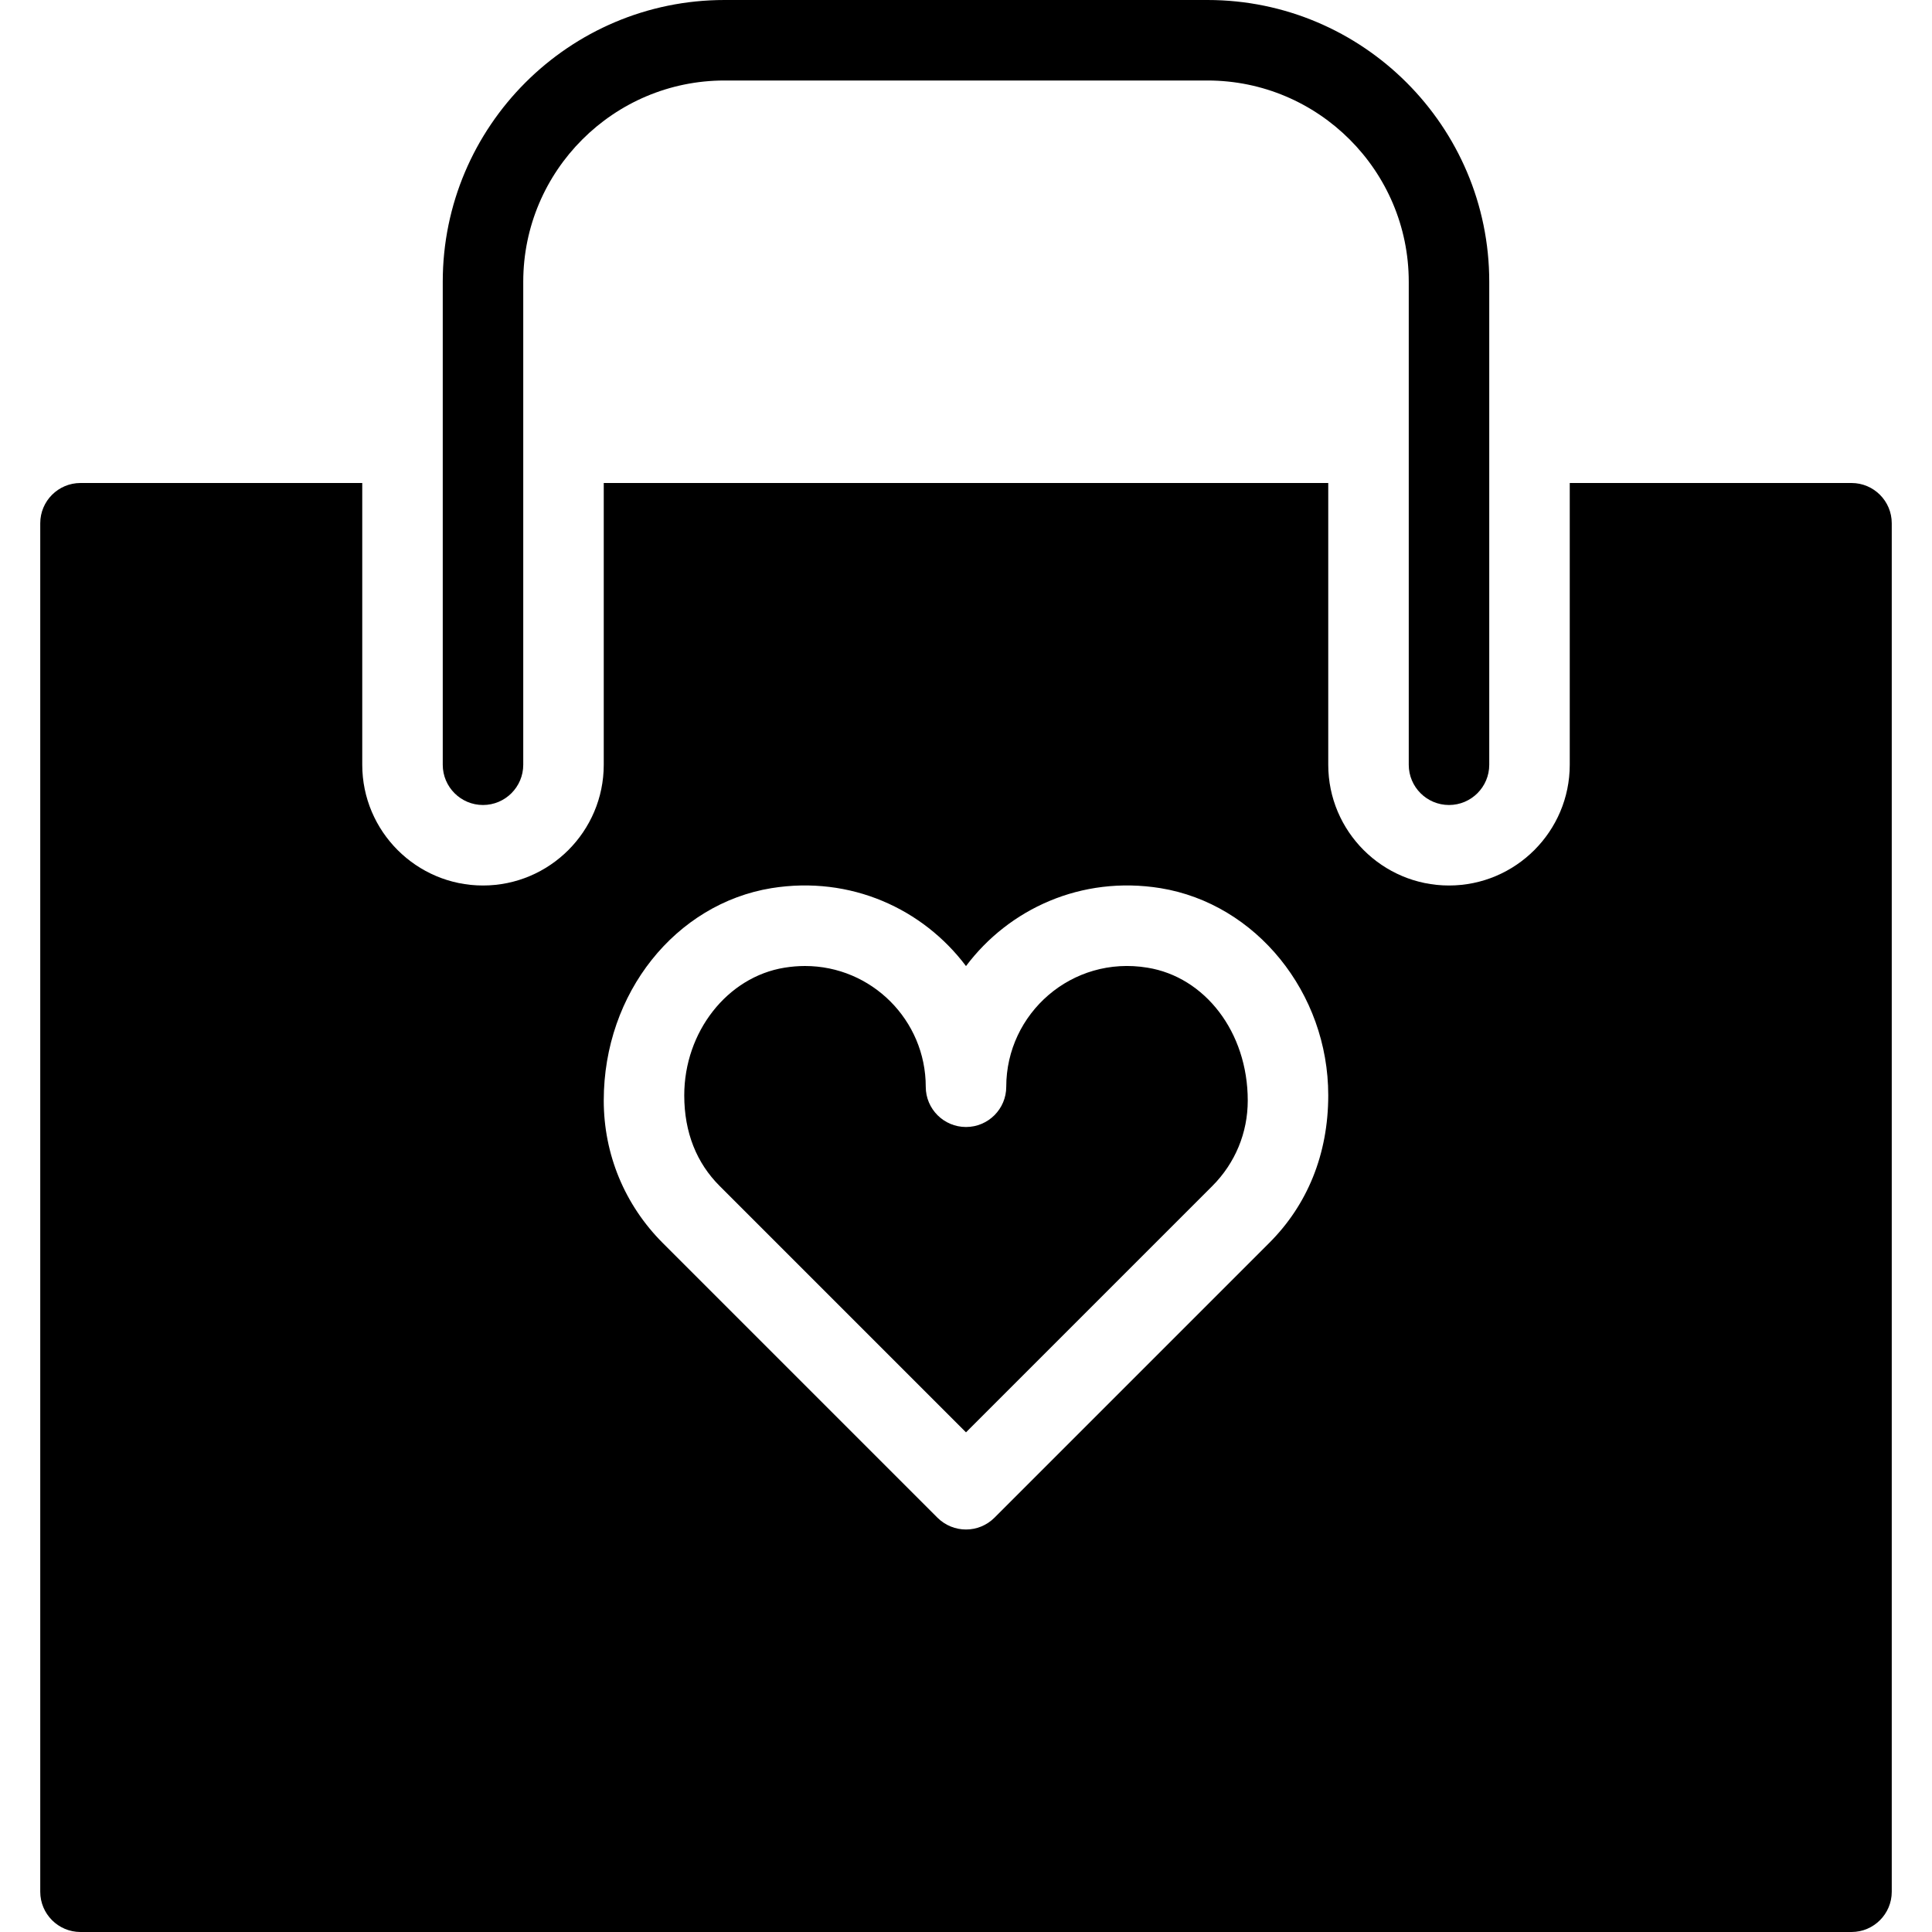 <?xml version="1.0" encoding="iso-8859-1"?>
<!-- Generator: Adobe Illustrator 19.0.0, SVG Export Plug-In . SVG Version: 6.00 Build 0)  -->
<svg version="1.1" id="Layer_1" xmlns="http://www.w3.org/2000/svg" xmlns:xlink="http://www.w3.org/1999/xlink" x="0px" y="0px"
	 viewBox="0 0 24 24" style="enable-background:new 0 0 24 24;" xml:space="preserve">
<g>
	<g>
		<path d="M14.255,12.021C13.316,11.865,12.5,12.589,12.5,13.5c0,0.276-0.224,0.5-0.5,0.5s-0.5-0.224-0.5-0.5
			c0-0.827-0.673-1.5-1.5-1.5c-0.083,0-0.169,0.007-0.255,0.021C9.035,12.136,8.5,12.818,8.5,13.607
			c0,0.465,0.156,0.842,0.439,1.125L12,17.793l3.061-3.061c0.283-0.284,0.439-0.66,0.439-1.061
			C15.5,12.818,14.965,12.136,14.255,12.021z"/>
		<path d="M23,6h-3.5v3.5c0,0.827-0.673,1.5-1.5,1.5s-1.5-0.673-1.5-1.5V6h-9v3.5C7.5,10.327,6.827,11,6,11s-1.5-0.673-1.5-1.5V6H1
			C0.724,6,0.5,6.224,0.5,6.5v17C0.5,23.776,0.724,24,1,24h22c0.276,0,0.5-0.224,0.5-0.5v-17C23.5,6.224,23.276,6,23,6z
			 M15.768,15.439l-3.414,3.414C12.256,18.951,12.128,19,12,19s-0.256-0.049-0.354-0.146l-3.414-3.414
			C7.76,14.967,7.5,14.339,7.5,13.671c0-1.338,0.896-2.444,2.083-2.638c0.986-0.159,1.884,0.259,2.417,0.968
			c0.532-0.709,1.431-1.127,2.416-0.968c1.188,0.194,2.084,1.3,2.084,2.573C16.5,14.339,16.24,14.967,15.768,15.439z"/>
	</g>
	<path d="M18,10c-0.276,0-0.5-0.224-0.5-0.5v-6C17.5,2.122,16.378,1,15,1H9C7.622,1,6.5,2.122,6.5,3.5v6C6.5,9.776,6.276,10,6,10
		S5.5,9.776,5.5,9.5v-6C5.5,1.57,7.07,0,9,0h6c1.93,0,3.5,1.57,3.5,3.5v6C18.5,9.776,18.276,10,18,10z"/>
</g>
<g>
</g>
<g>
</g>
<g>
</g>
<g>
</g>
<g>
</g>
<g>
</g>
<g>
</g>
<g>
</g>
<g>
</g>
<g>
</g>
<g>
</g>
<g>
</g>
<g>
</g>
<g>
</g>
<g>
</g>
</svg>
